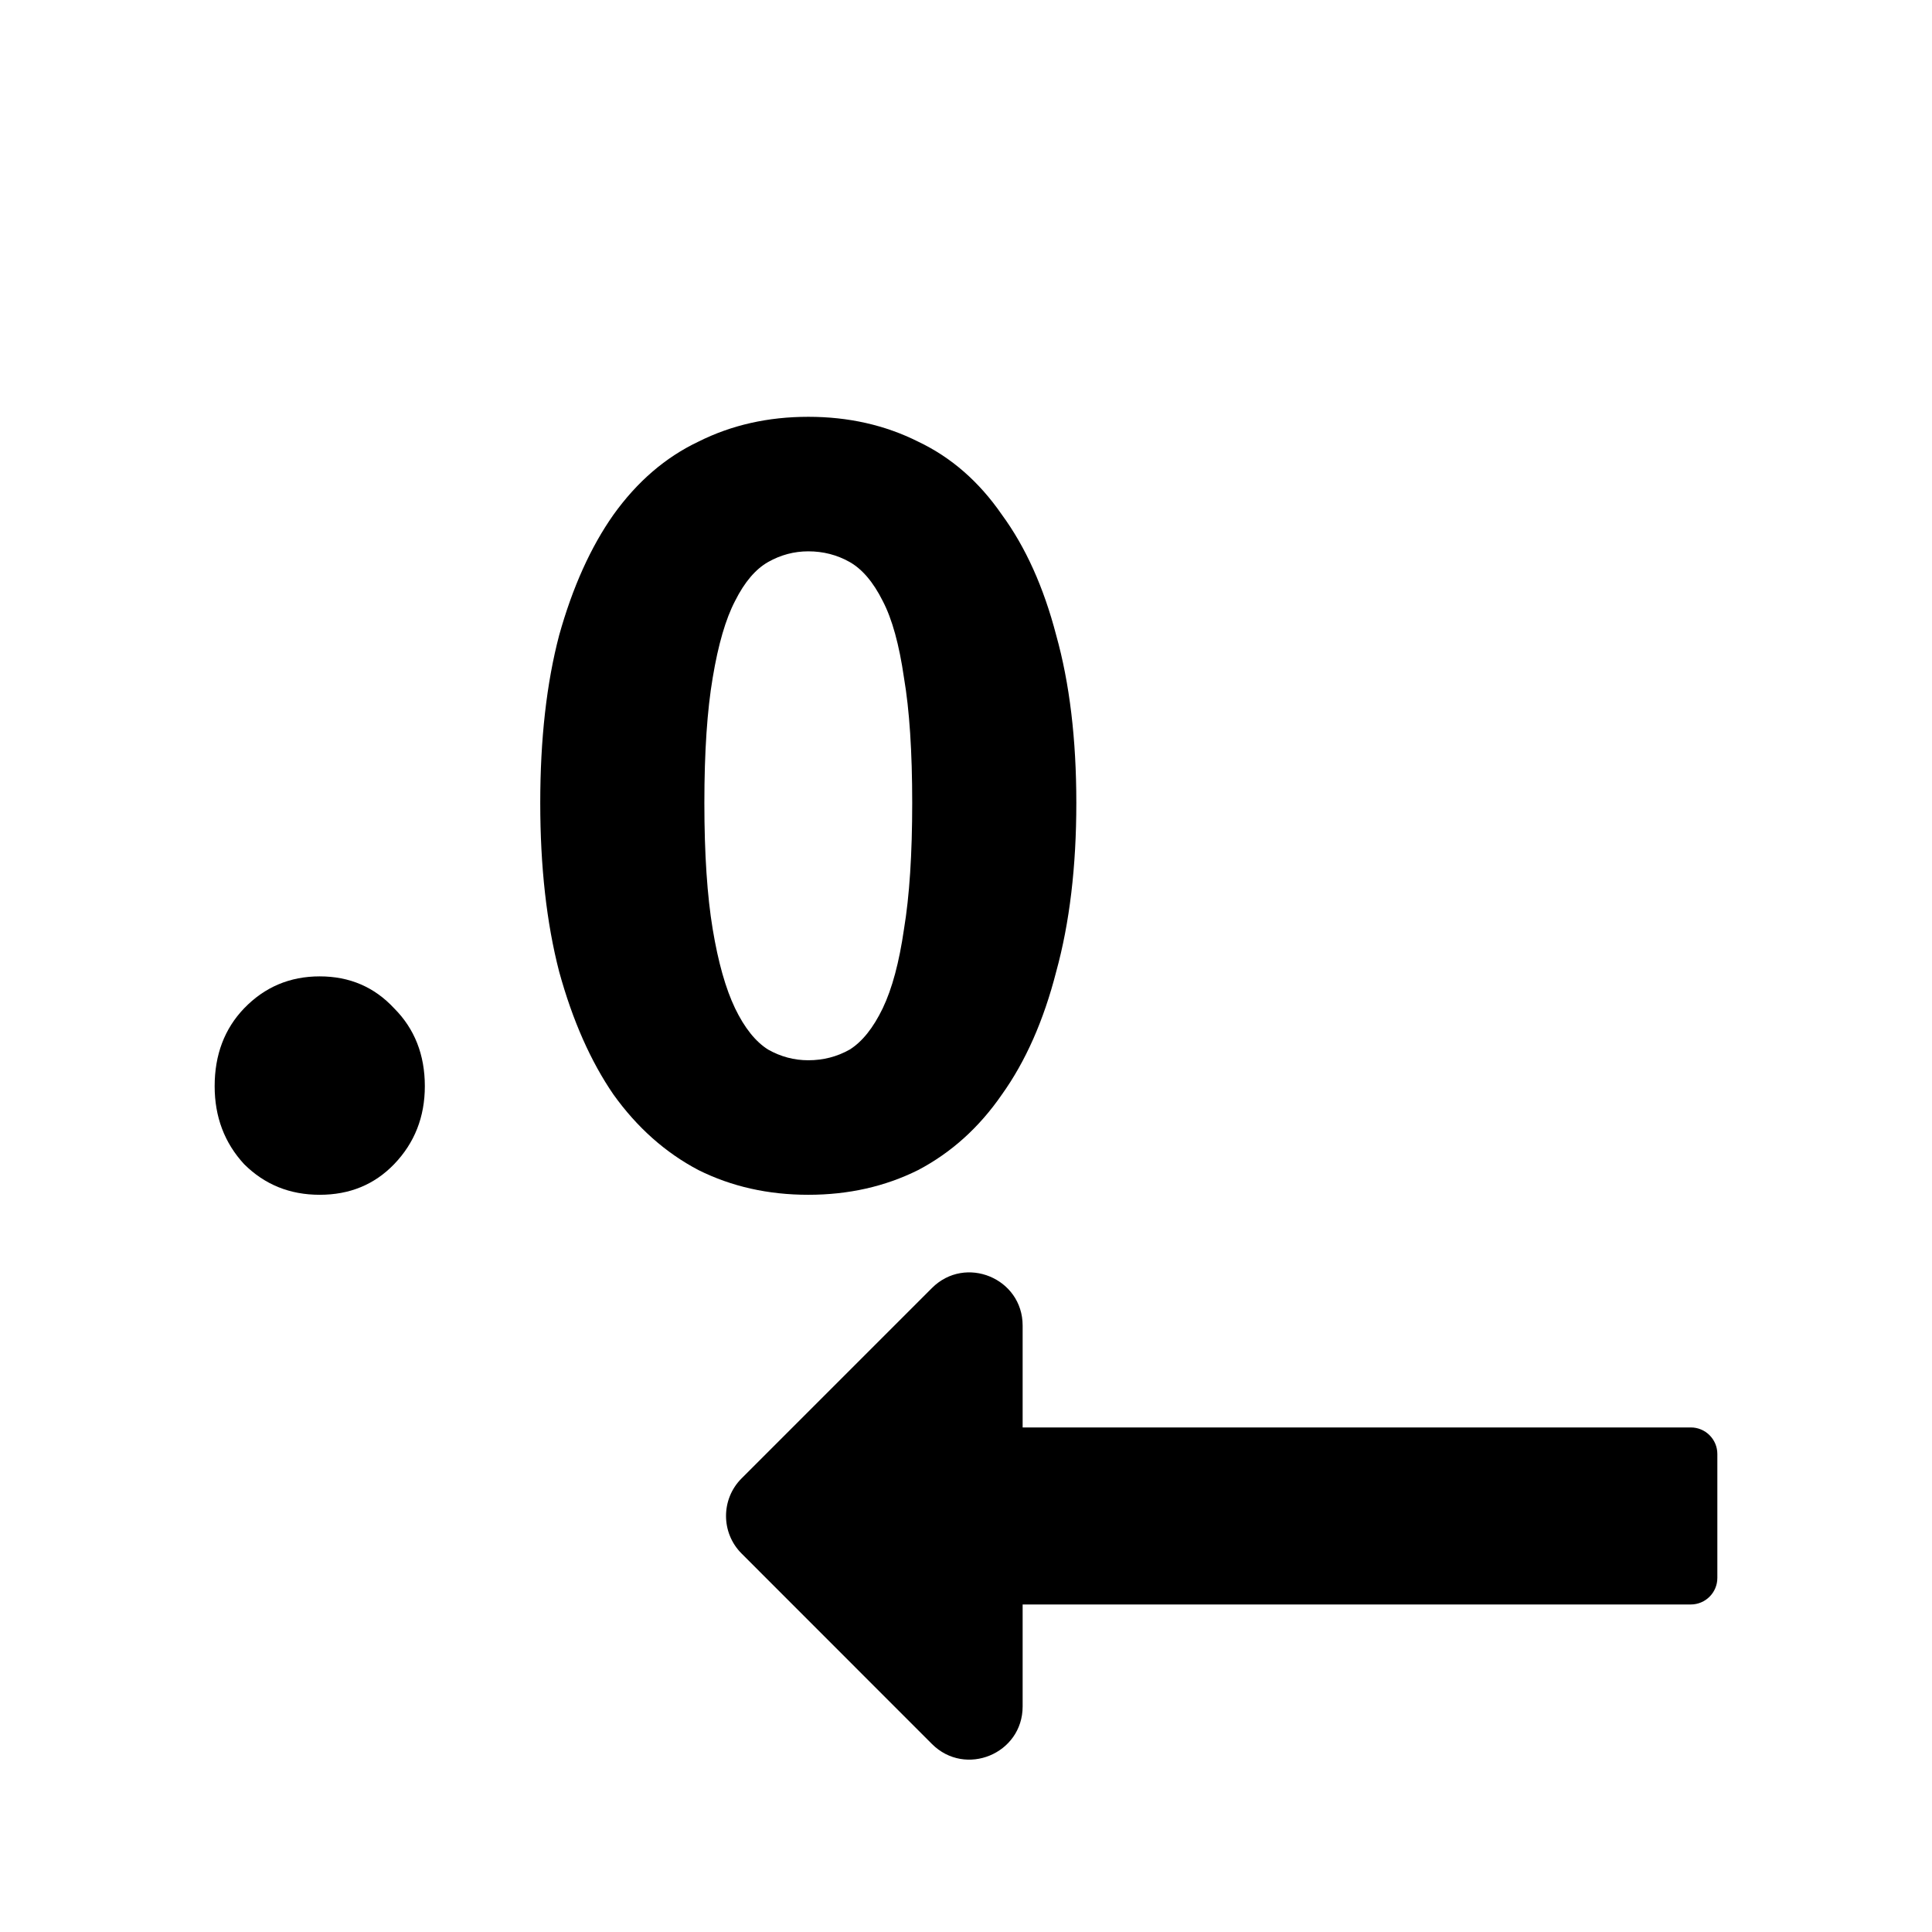 <svg width="19" height="19" viewBox="0 0 19 19" fill="none" xmlns="http://www.w3.org/2000/svg">
<path d="M10.057 15.779H16.628C16.772 15.779 16.889 15.662 16.889 15.518V14.299C16.889 14.155 16.772 14.038 16.628 14.038H10.057V13.036C10.057 12.571 9.494 12.338 9.165 12.667L7.293 14.539C7.089 14.743 7.089 15.074 7.293 15.278L9.165 17.151C9.494 17.48 10.057 17.247 10.057 16.782V15.779Z" fill="currentColor"/>
<path d="M3.144 11.75C2.85 11.75 2.603 11.65 2.401 11.449C2.208 11.24 2.111 10.984 2.111 10.682C2.111 10.373 2.208 10.117 2.401 9.916C2.603 9.707 2.85 9.602 3.144 9.602C3.439 9.602 3.682 9.707 3.876 9.916C4.077 10.117 4.178 10.373 4.178 10.682C4.178 10.984 4.077 11.24 3.876 11.449C3.682 11.65 3.439 11.75 3.144 11.75Z" fill="currentColor"/>
<path d="M7.949 11.75C7.554 11.75 7.194 11.669 6.869 11.507C6.544 11.336 6.266 11.089 6.033 10.764C5.809 10.438 5.631 10.036 5.499 9.556C5.375 9.076 5.313 8.523 5.313 7.896C5.313 7.269 5.375 6.719 5.499 6.247C5.631 5.775 5.809 5.38 6.033 5.062C6.266 4.737 6.544 4.497 6.869 4.343C7.194 4.18 7.554 4.099 7.949 4.099C8.344 4.099 8.704 4.18 9.029 4.343C9.354 4.497 9.629 4.737 9.853 5.062C10.086 5.38 10.264 5.775 10.387 6.247C10.519 6.719 10.585 7.269 10.585 7.896C10.585 8.523 10.519 9.076 10.387 9.556C10.264 10.036 10.086 10.438 9.853 10.764C9.629 11.089 9.354 11.336 9.029 11.507C8.704 11.669 8.344 11.75 7.949 11.75ZM7.949 10.427C8.096 10.427 8.232 10.392 8.356 10.322C8.479 10.245 8.588 10.109 8.681 9.916C8.774 9.722 8.843 9.463 8.89 9.138C8.944 8.813 8.971 8.399 8.971 7.896C8.971 7.392 8.944 6.982 8.89 6.665C8.843 6.34 8.774 6.088 8.681 5.91C8.588 5.724 8.479 5.597 8.356 5.527C8.232 5.457 8.096 5.422 7.949 5.422C7.81 5.422 7.678 5.457 7.554 5.527C7.431 5.597 7.322 5.724 7.229 5.91C7.136 6.088 7.063 6.34 7.009 6.665C6.955 6.982 6.927 7.392 6.927 7.896C6.927 8.399 6.955 8.813 7.009 9.138C7.063 9.463 7.136 9.722 7.229 9.916C7.322 10.109 7.431 10.245 7.554 10.322C7.678 10.392 7.81 10.427 7.949 10.427Z" fill="currentColor"/>
</svg>
